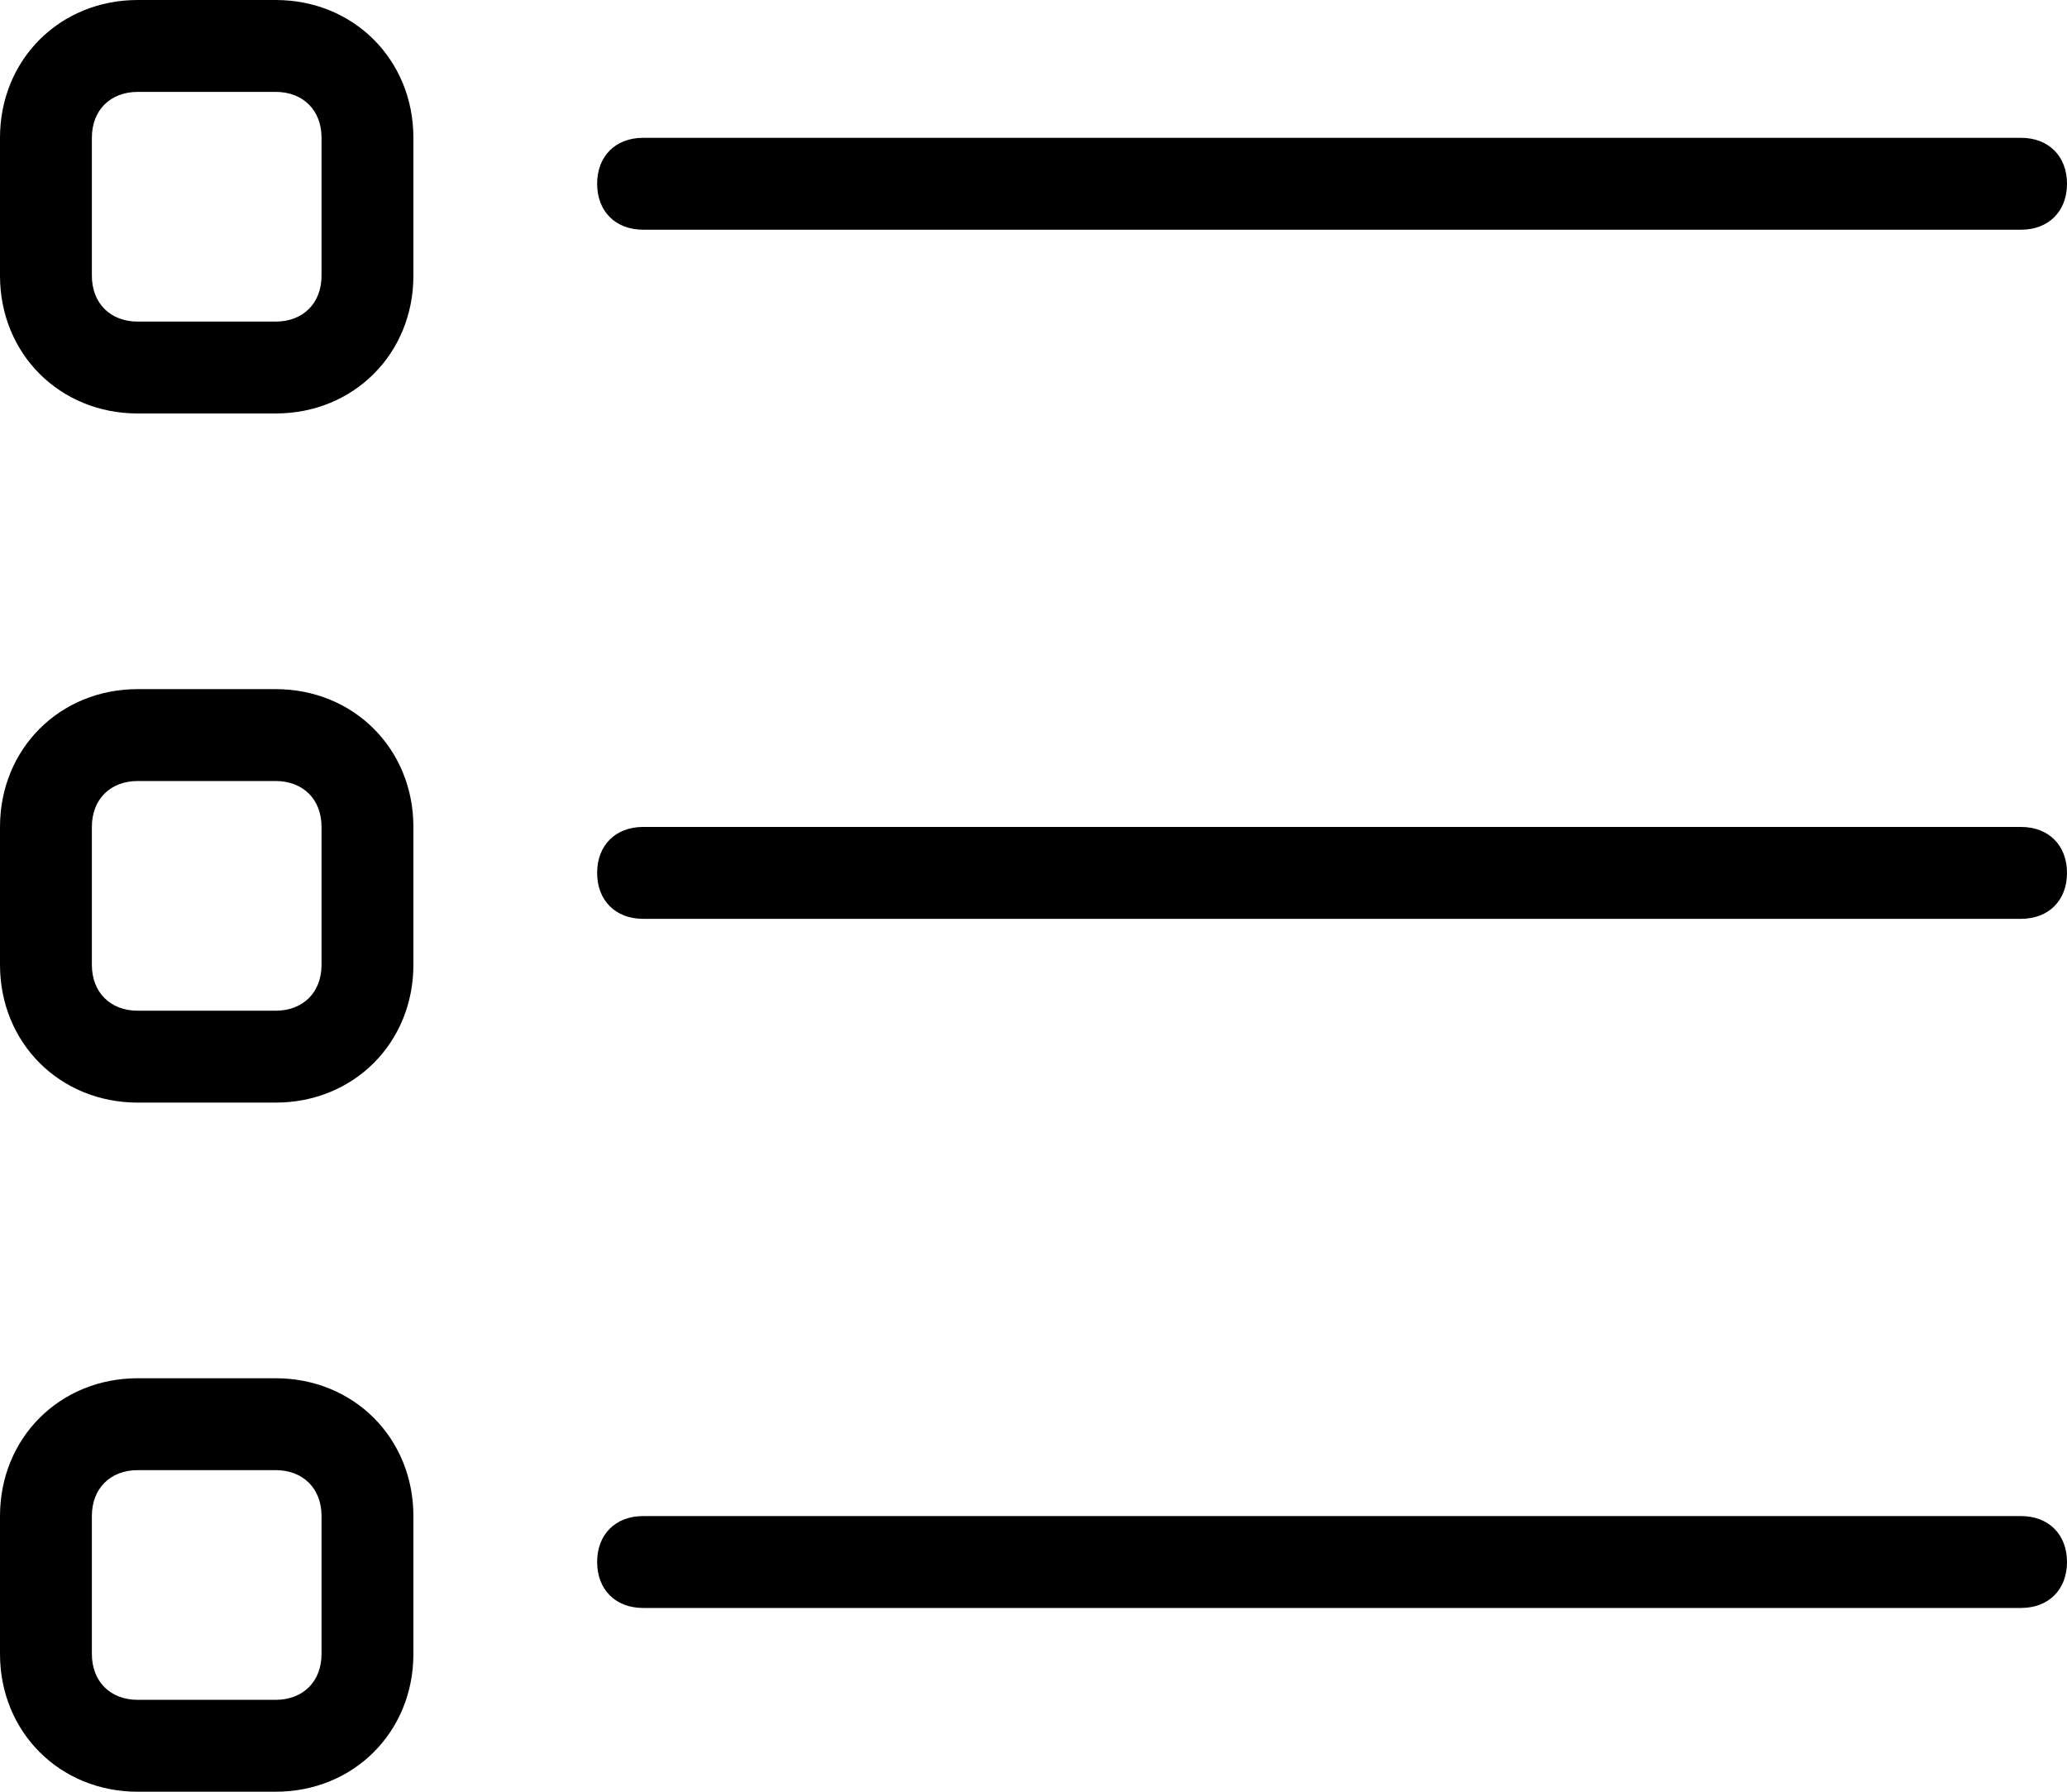 <?xml version="1.0" encoding="utf-8"?>
<!-- Generator: Adobe Illustrator 18.1.1, SVG Export Plug-In . SVG Version: 6.00 Build 0)  -->
<!DOCTYPE svg PUBLIC "-//W3C//DTD SVG 1.1//EN" "http://www.w3.org/Graphics/SVG/1.1/DTD/svg11.dtd">
<svg version="1.1" id="Layer_1" xmlns="http://www.w3.org/2000/svg" xmlns:xlink="http://www.w3.org/1999/xlink" x="0px" y="0px"
	 viewBox="-970 1114.7 45 39" enable-background="new -970 1114.7 45 39" xml:space="preserve">
<g>
	<g>
		<path d="M-956,1119.7h30c0.6,0,1-0.4,1-1s-0.4-1-1-1h-30c-0.6,0-1,0.4-1,1S-956.6,1119.7-956,1119.7z M-964,1114.7h-3
			c-1.7,0-3,1.3-3,3v3c0,1.7,1.3,3,3,3h3c1.7,0,3-1.3,3-3v-3C-961,1116-962.3,1114.7-964,1114.7z M-963,1120.7c0,0.6-0.4,1-1,1h-3
			c-0.6,0-1-0.4-1-1v-3c0-0.6,0.4-1,1-1h3c0.6,0,1,0.4,1,1V1120.7z M-926,1132.7h-30c-0.6,0-1,0.4-1,1s0.4,1,1,1h30c0.6,0,1-0.4,1-1
			S-925.4,1132.7-926,1132.7z M-964,1129.7h-3c-1.7,0-3,1.3-3,3v3c0,1.7,1.3,3,3,3h3c1.7,0,3-1.3,3-3v-3
			C-961,1131-962.3,1129.7-964,1129.7z M-963,1135.7c0,0.6-0.4,1-1,1h-3c-0.6,0-1-0.4-1-1v-3c0-0.6,0.4-1,1-1h3c0.6,0,1,0.4,1,1
			V1135.7z M-926,1147.7h-30c-0.6,0-1,0.4-1,1s0.4,1,1,1h30c0.6,0,1-0.4,1-1S-925.4,1147.7-926,1147.7z M-964,1144.7h-3
			c-1.7,0-3,1.3-3,3v3c0,1.7,1.3,3,3,3h3c1.7,0,3-1.3,3-3v-3C-961,1146-962.3,1144.7-964,1144.7z M-963,1150.7c0,0.6-0.4,1-1,1h-3
			c-0.6,0-1-0.4-1-1v-3c0-0.6,0.4-1,1-1h3c0.6,0,1,0.4,1,1V1150.7z"/>
	</g>
</g>
</svg>
